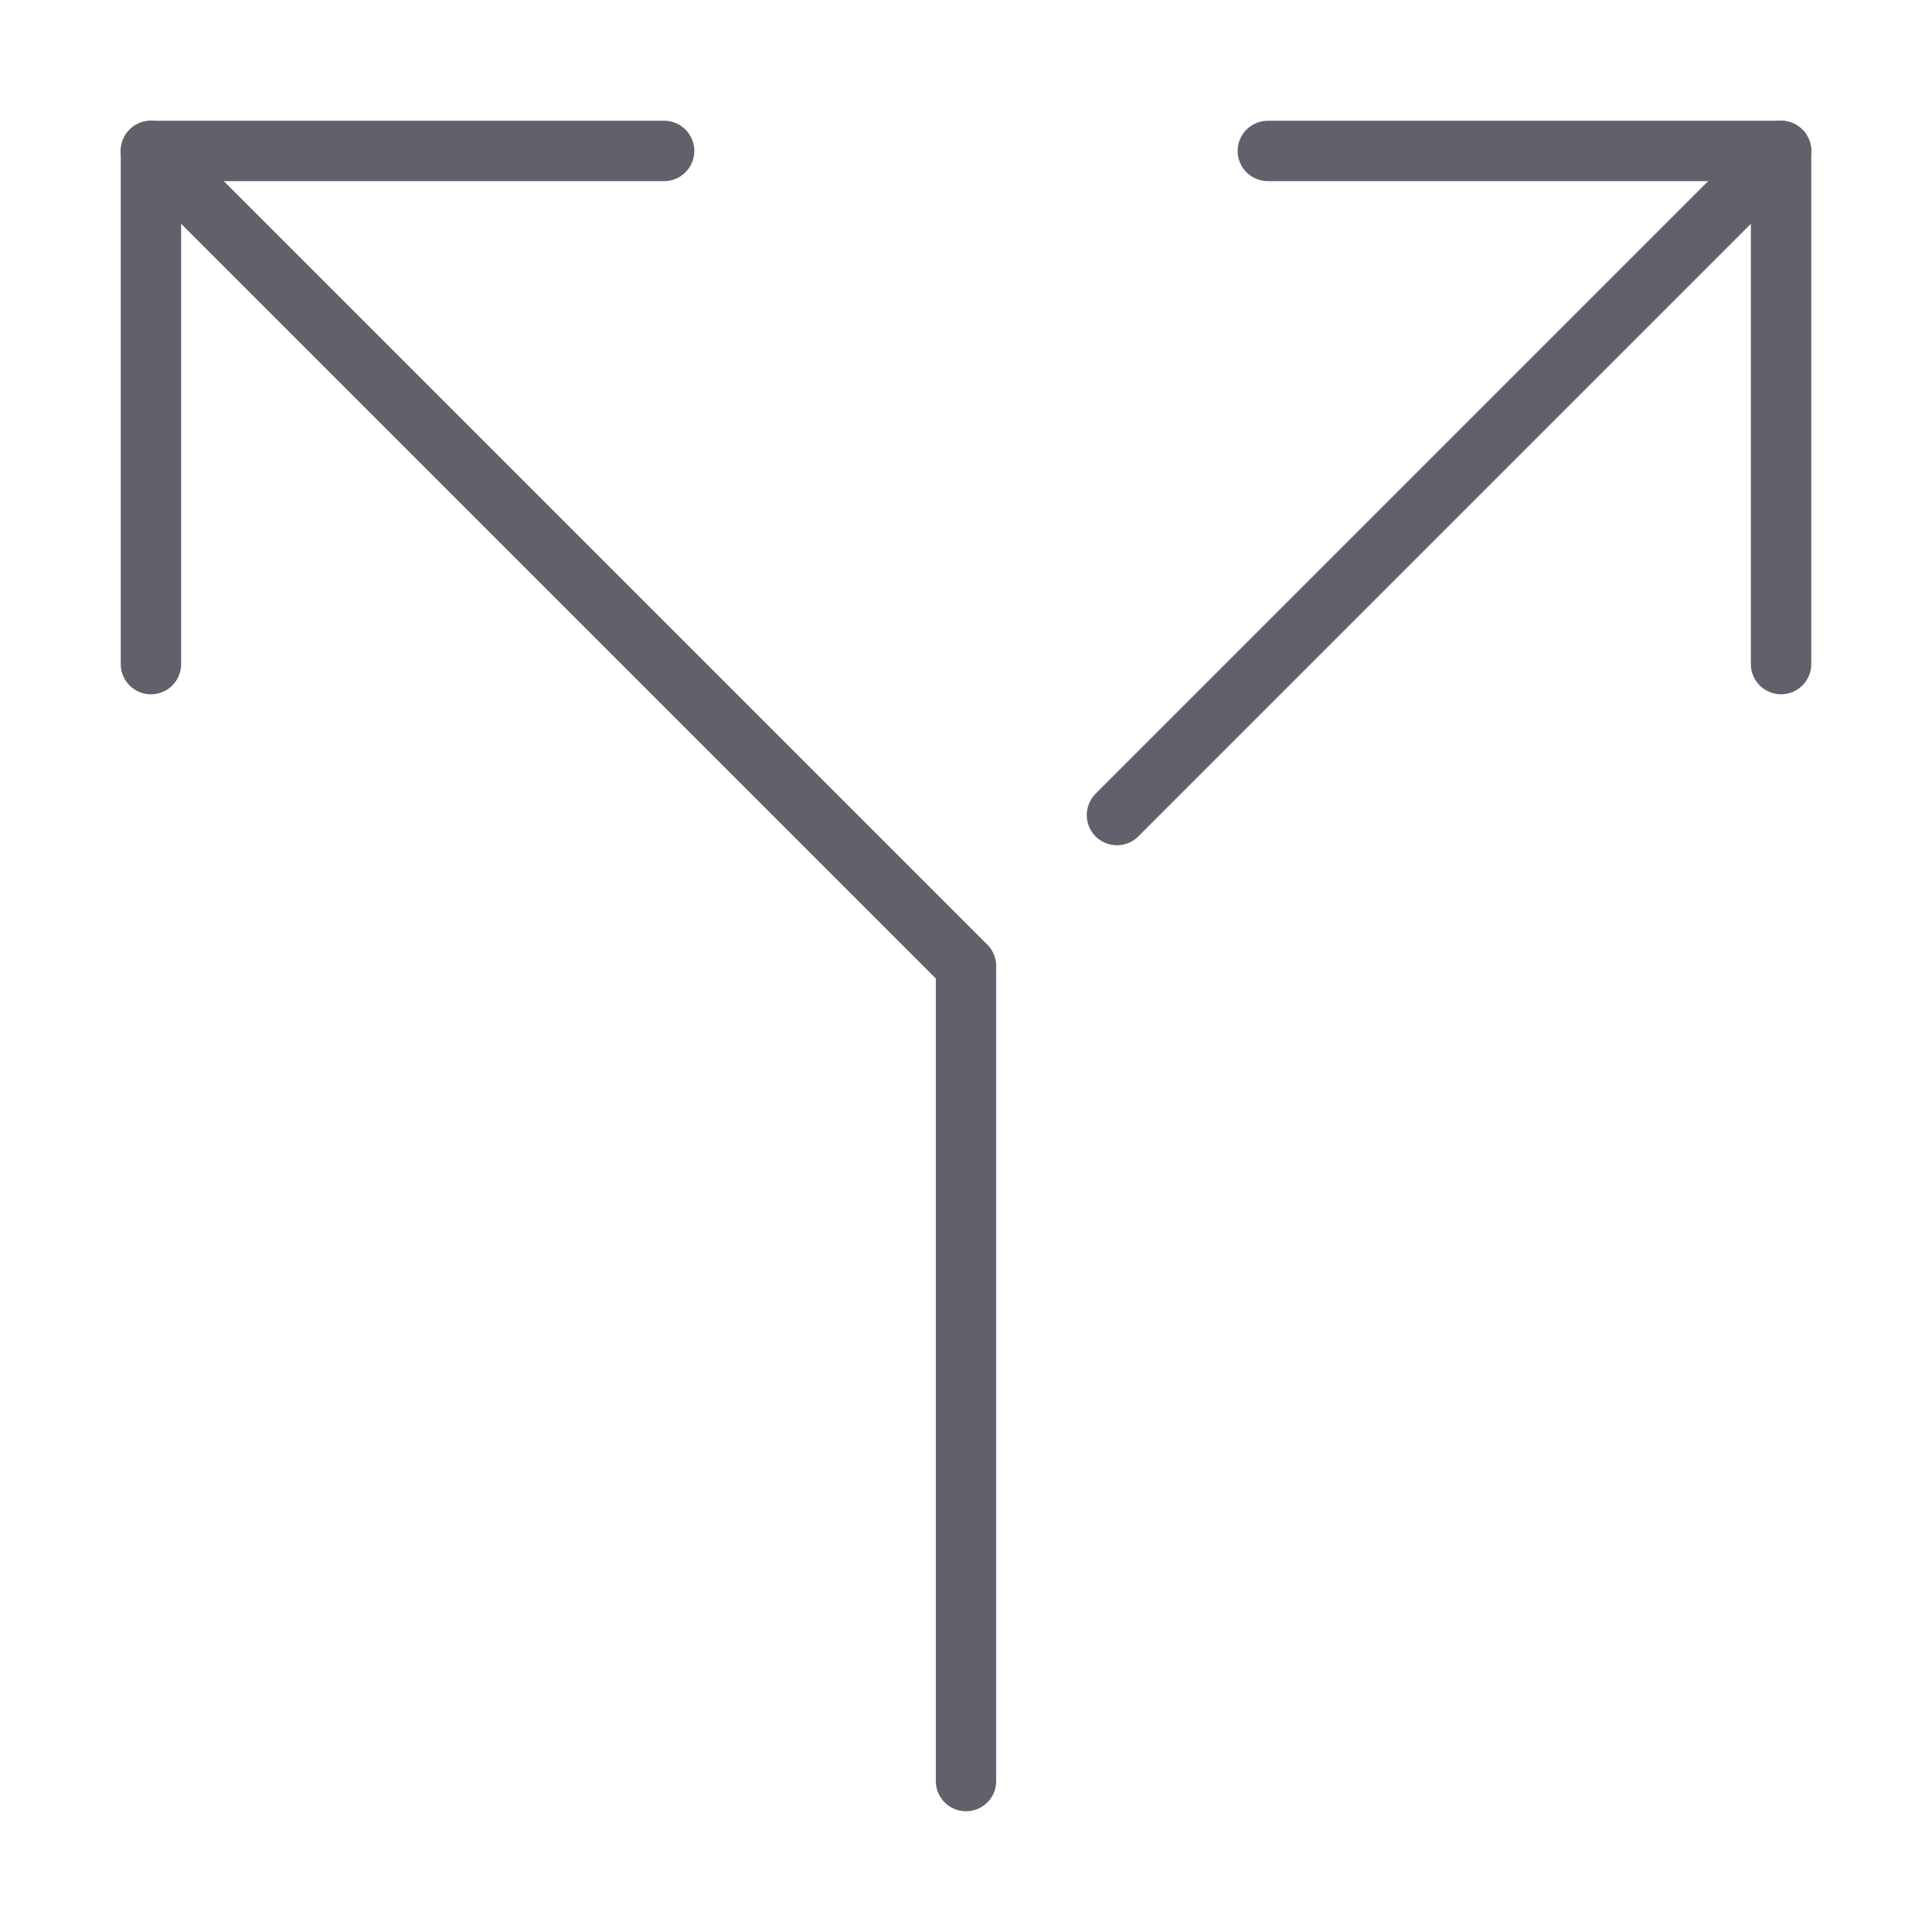 <svg xmlns="http://www.w3.org/2000/svg" height="24" width="24" viewBox="0 0 64 64"><g stroke-linecap="round" fill="#61616b" stroke-linejoin="round" class="nc-icon-wrapper"><polyline data-cap="butt" points="5 5 32 32 32 59" fill="none" stroke="#61616b" stroke-width="2"></polyline><line data-cap="butt" data-color="color-2" x1="37" y1="27" x2="59" y2="5" fill="none" stroke="#61616b" stroke-width="2"></line><polyline points="5 22 5 5 22 5" fill="none" stroke="#61616b" stroke-width="2"></polyline><polyline data-color="color-2" points="59 21.999 59 5 41.999 5" fill="none" stroke="#61616b" stroke-width="2"></polyline></g></svg>